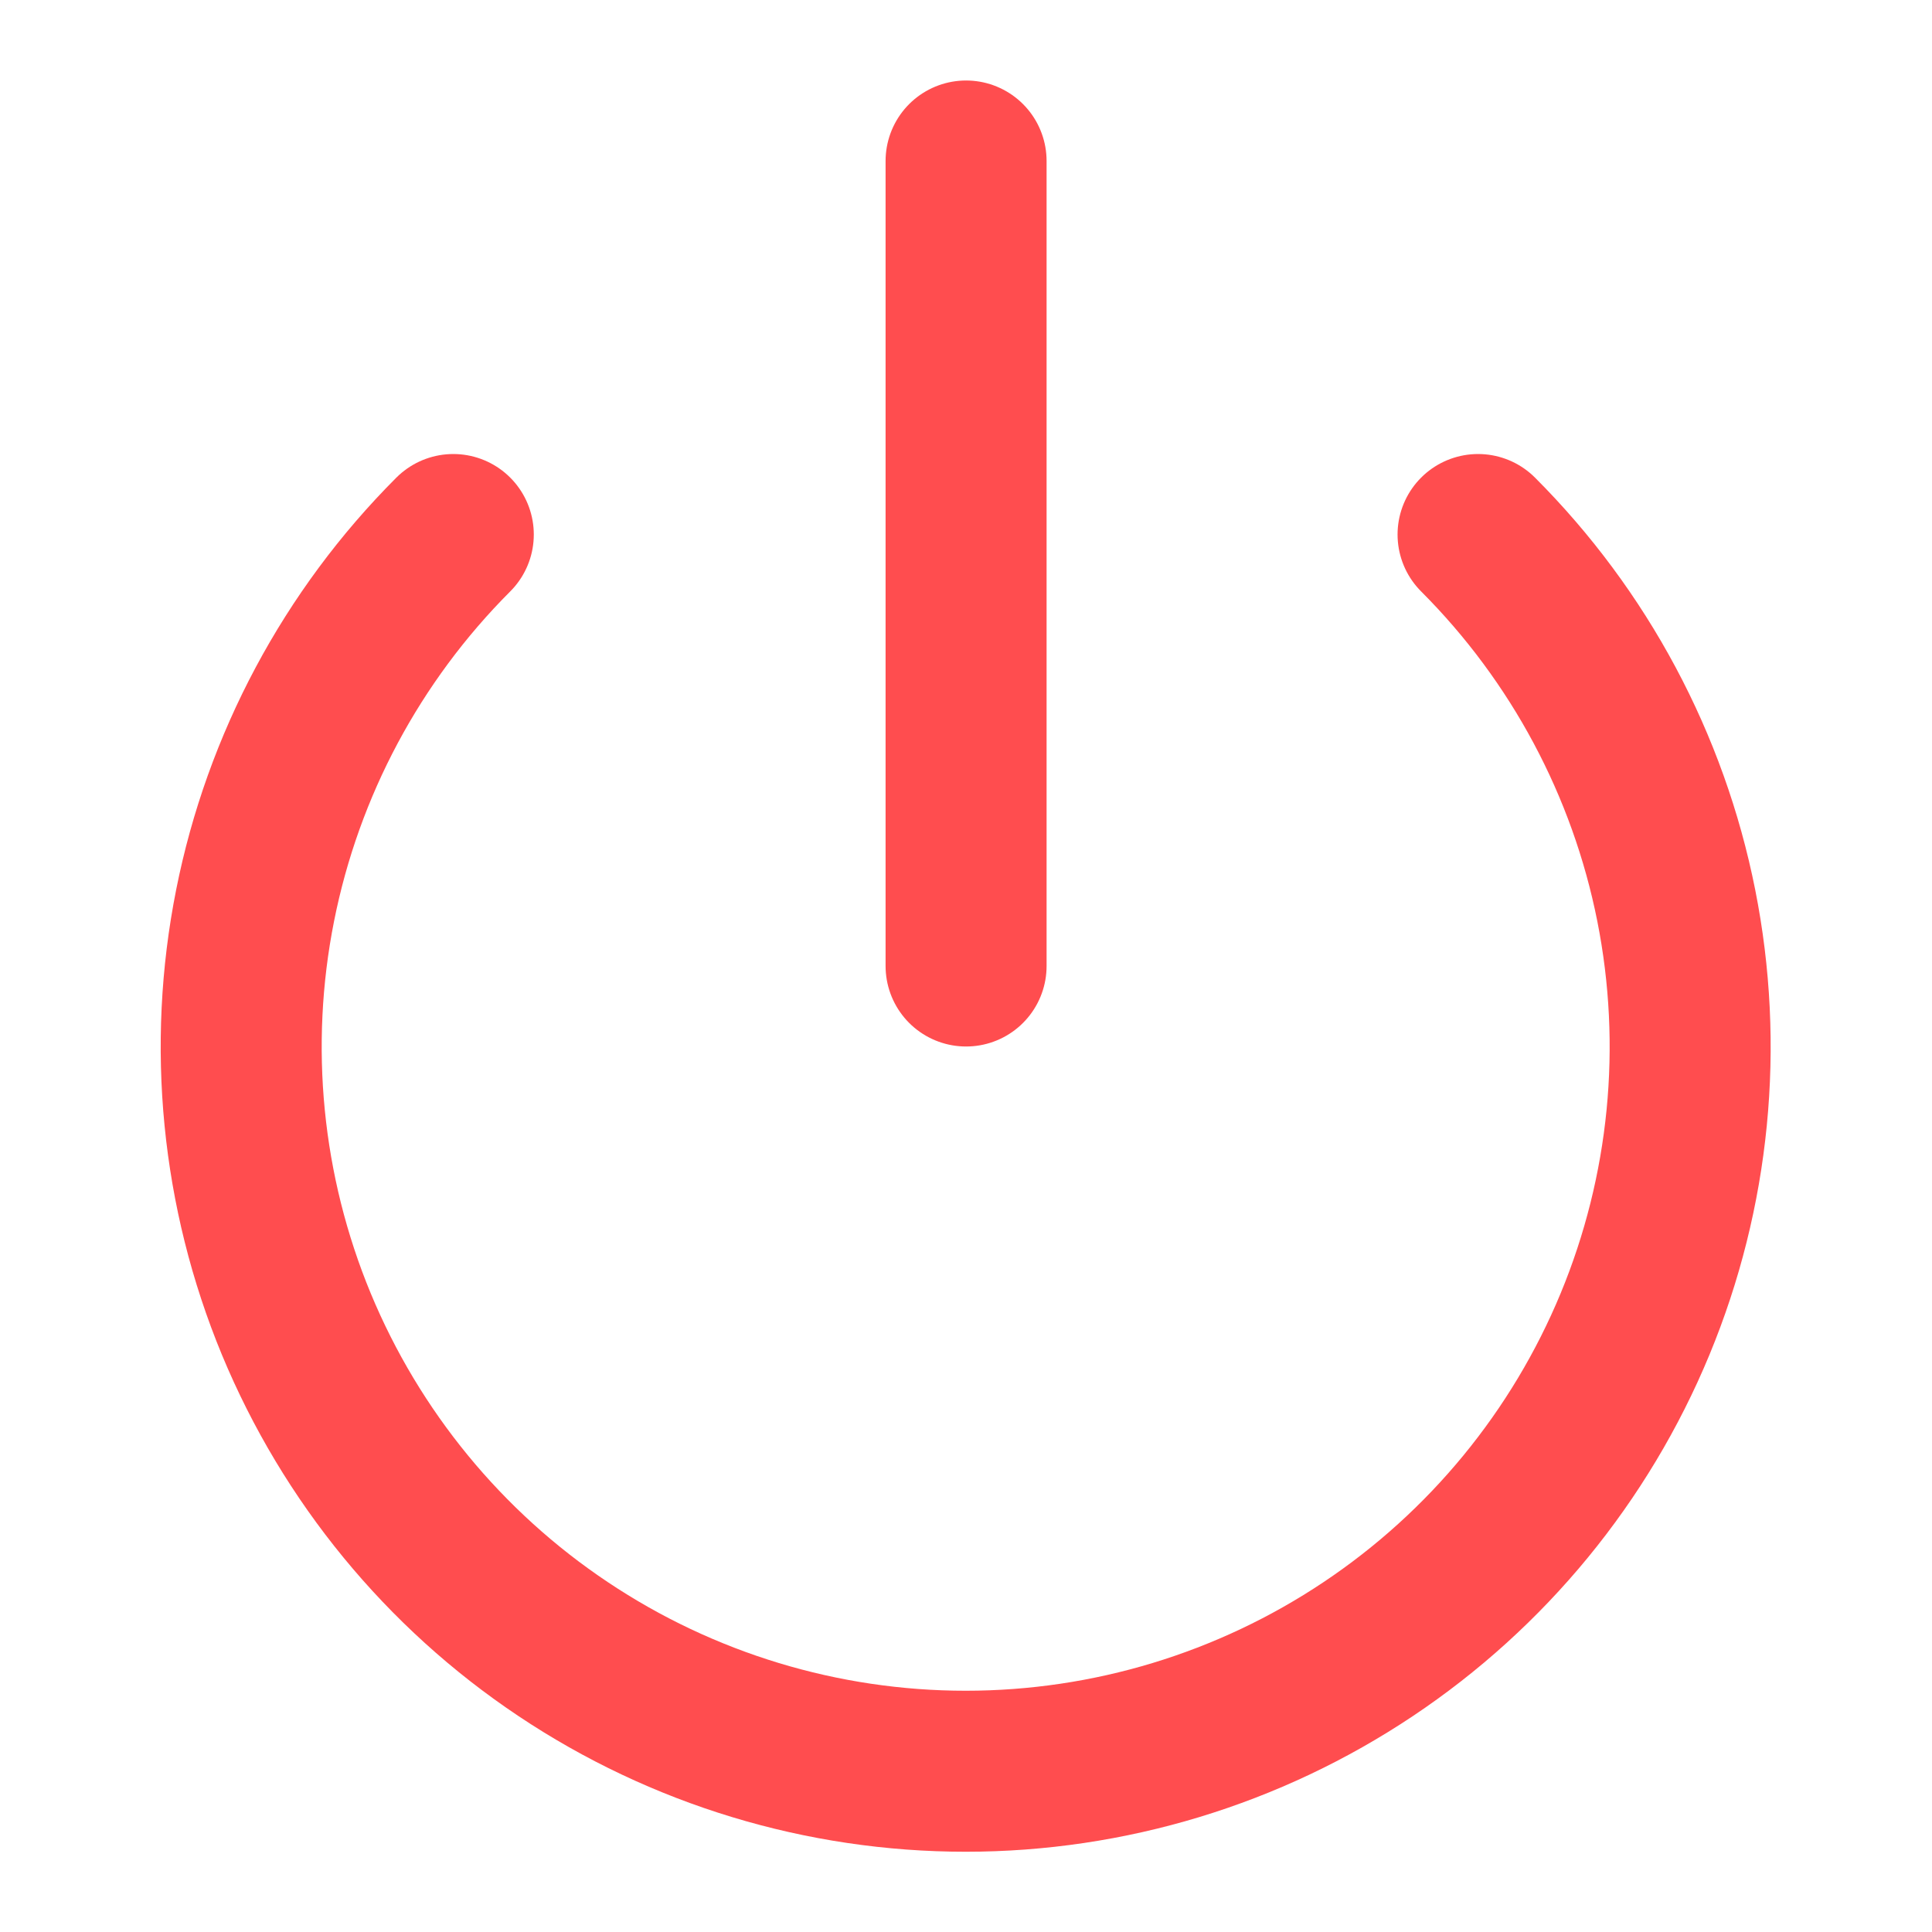 <svg width="24" height="24" viewBox="0 0 24 24" fill="none" xmlns="http://www.w3.org/2000/svg">
<path d="M12.001 2V12M18.361 6.64C19.619 7.899 20.476 9.502 20.823 11.248C21.17 12.994 20.992 14.803 20.311 16.448C19.63 18.092 18.476 19.498 16.996 20.486C15.516 21.475 13.776 22.003 11.996 22.003C10.216 22.003 8.476 21.475 6.996 20.486C5.516 19.498 4.363 18.092 3.681 16.448C3 14.803 2.822 12.994 3.169 11.248C3.516 9.502 4.373 7.899 5.631 6.64" stroke="#FF4D4F" stroke-width="2" stroke-linecap="round" stroke-linejoin="round"/>
</svg>
